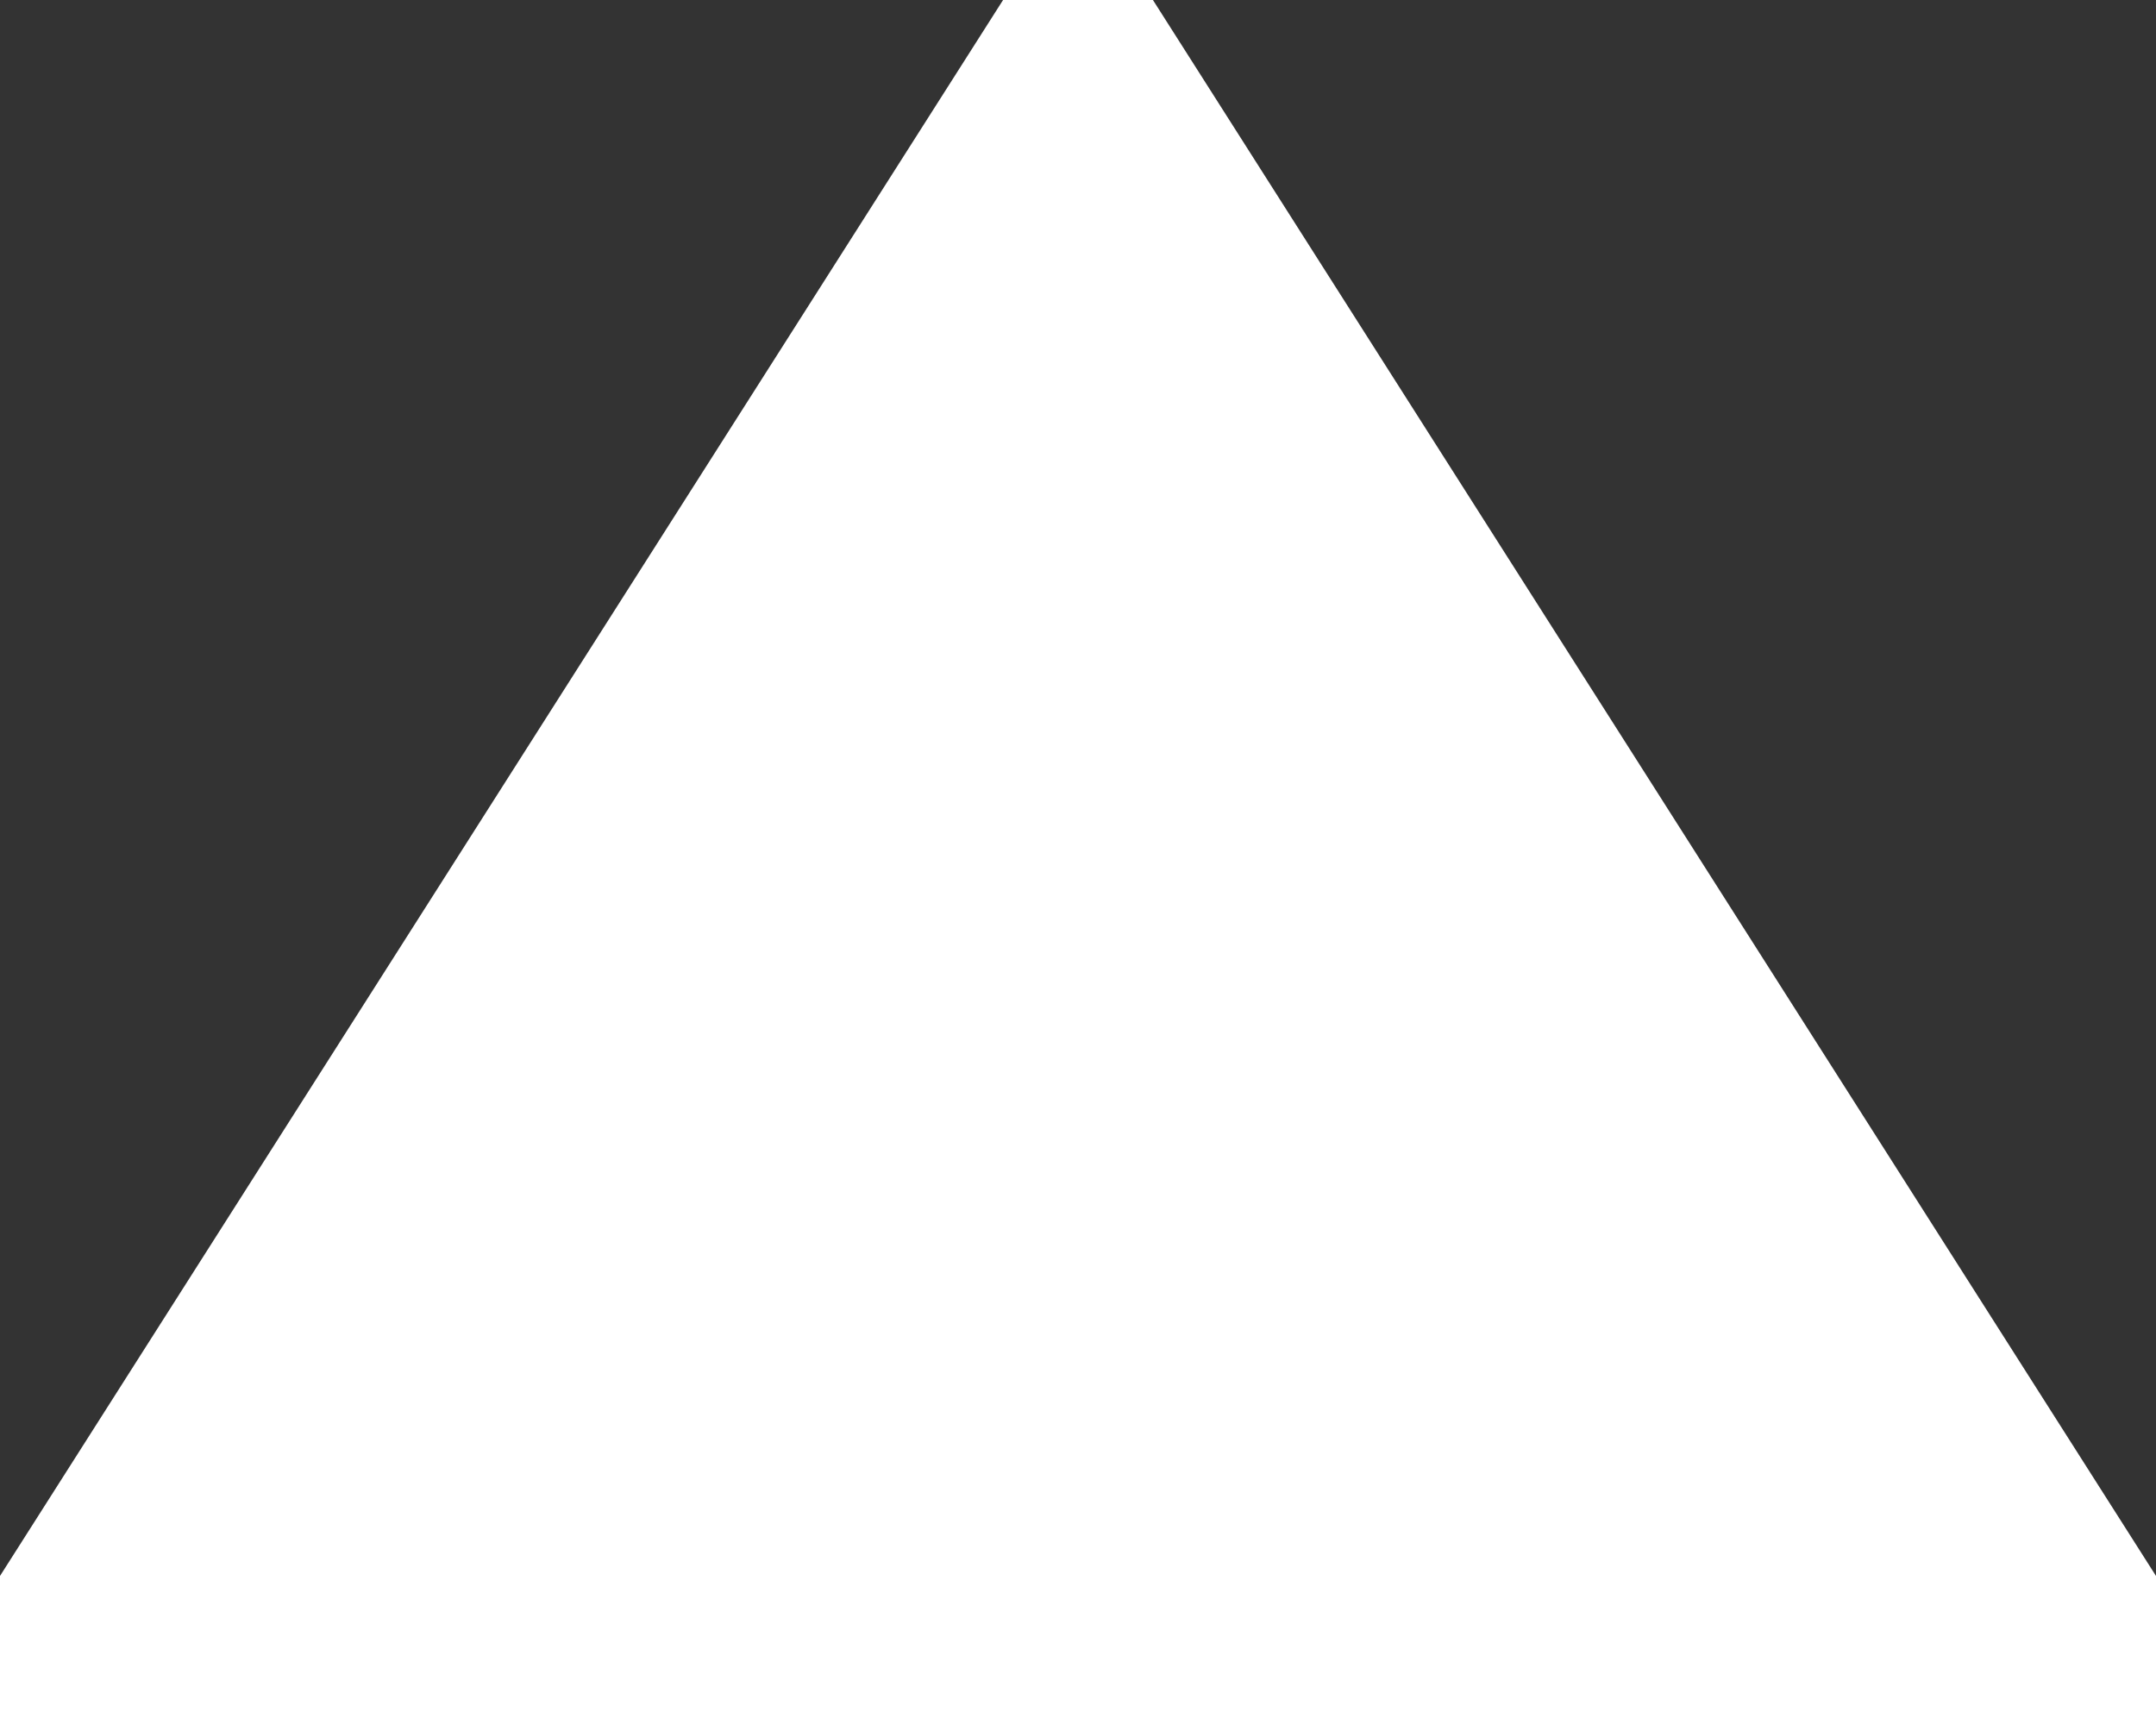 ﻿<?xml version="1.0" encoding="utf-8"?>
<svg version="1.1" xmlns:xlink="http://www.w3.org/1999/xlink" width="5px" height="4px" xmlns="http://www.w3.org/2000/svg">
  <rect width="100%" height="100%" fill="#333333" stroke="none"/>
  <g transform="matrix(1 0 0 1 -124 -228 )">
    <path d="M -0.22 4  L 2.5 -0.273  L 5.22 4  L -0.22 4  Z " fill-rule="nonzero" fill="#ffffff" stroke="none" transform="matrix(1 0 0 1 124 228 )" />
  </g>
</svg>